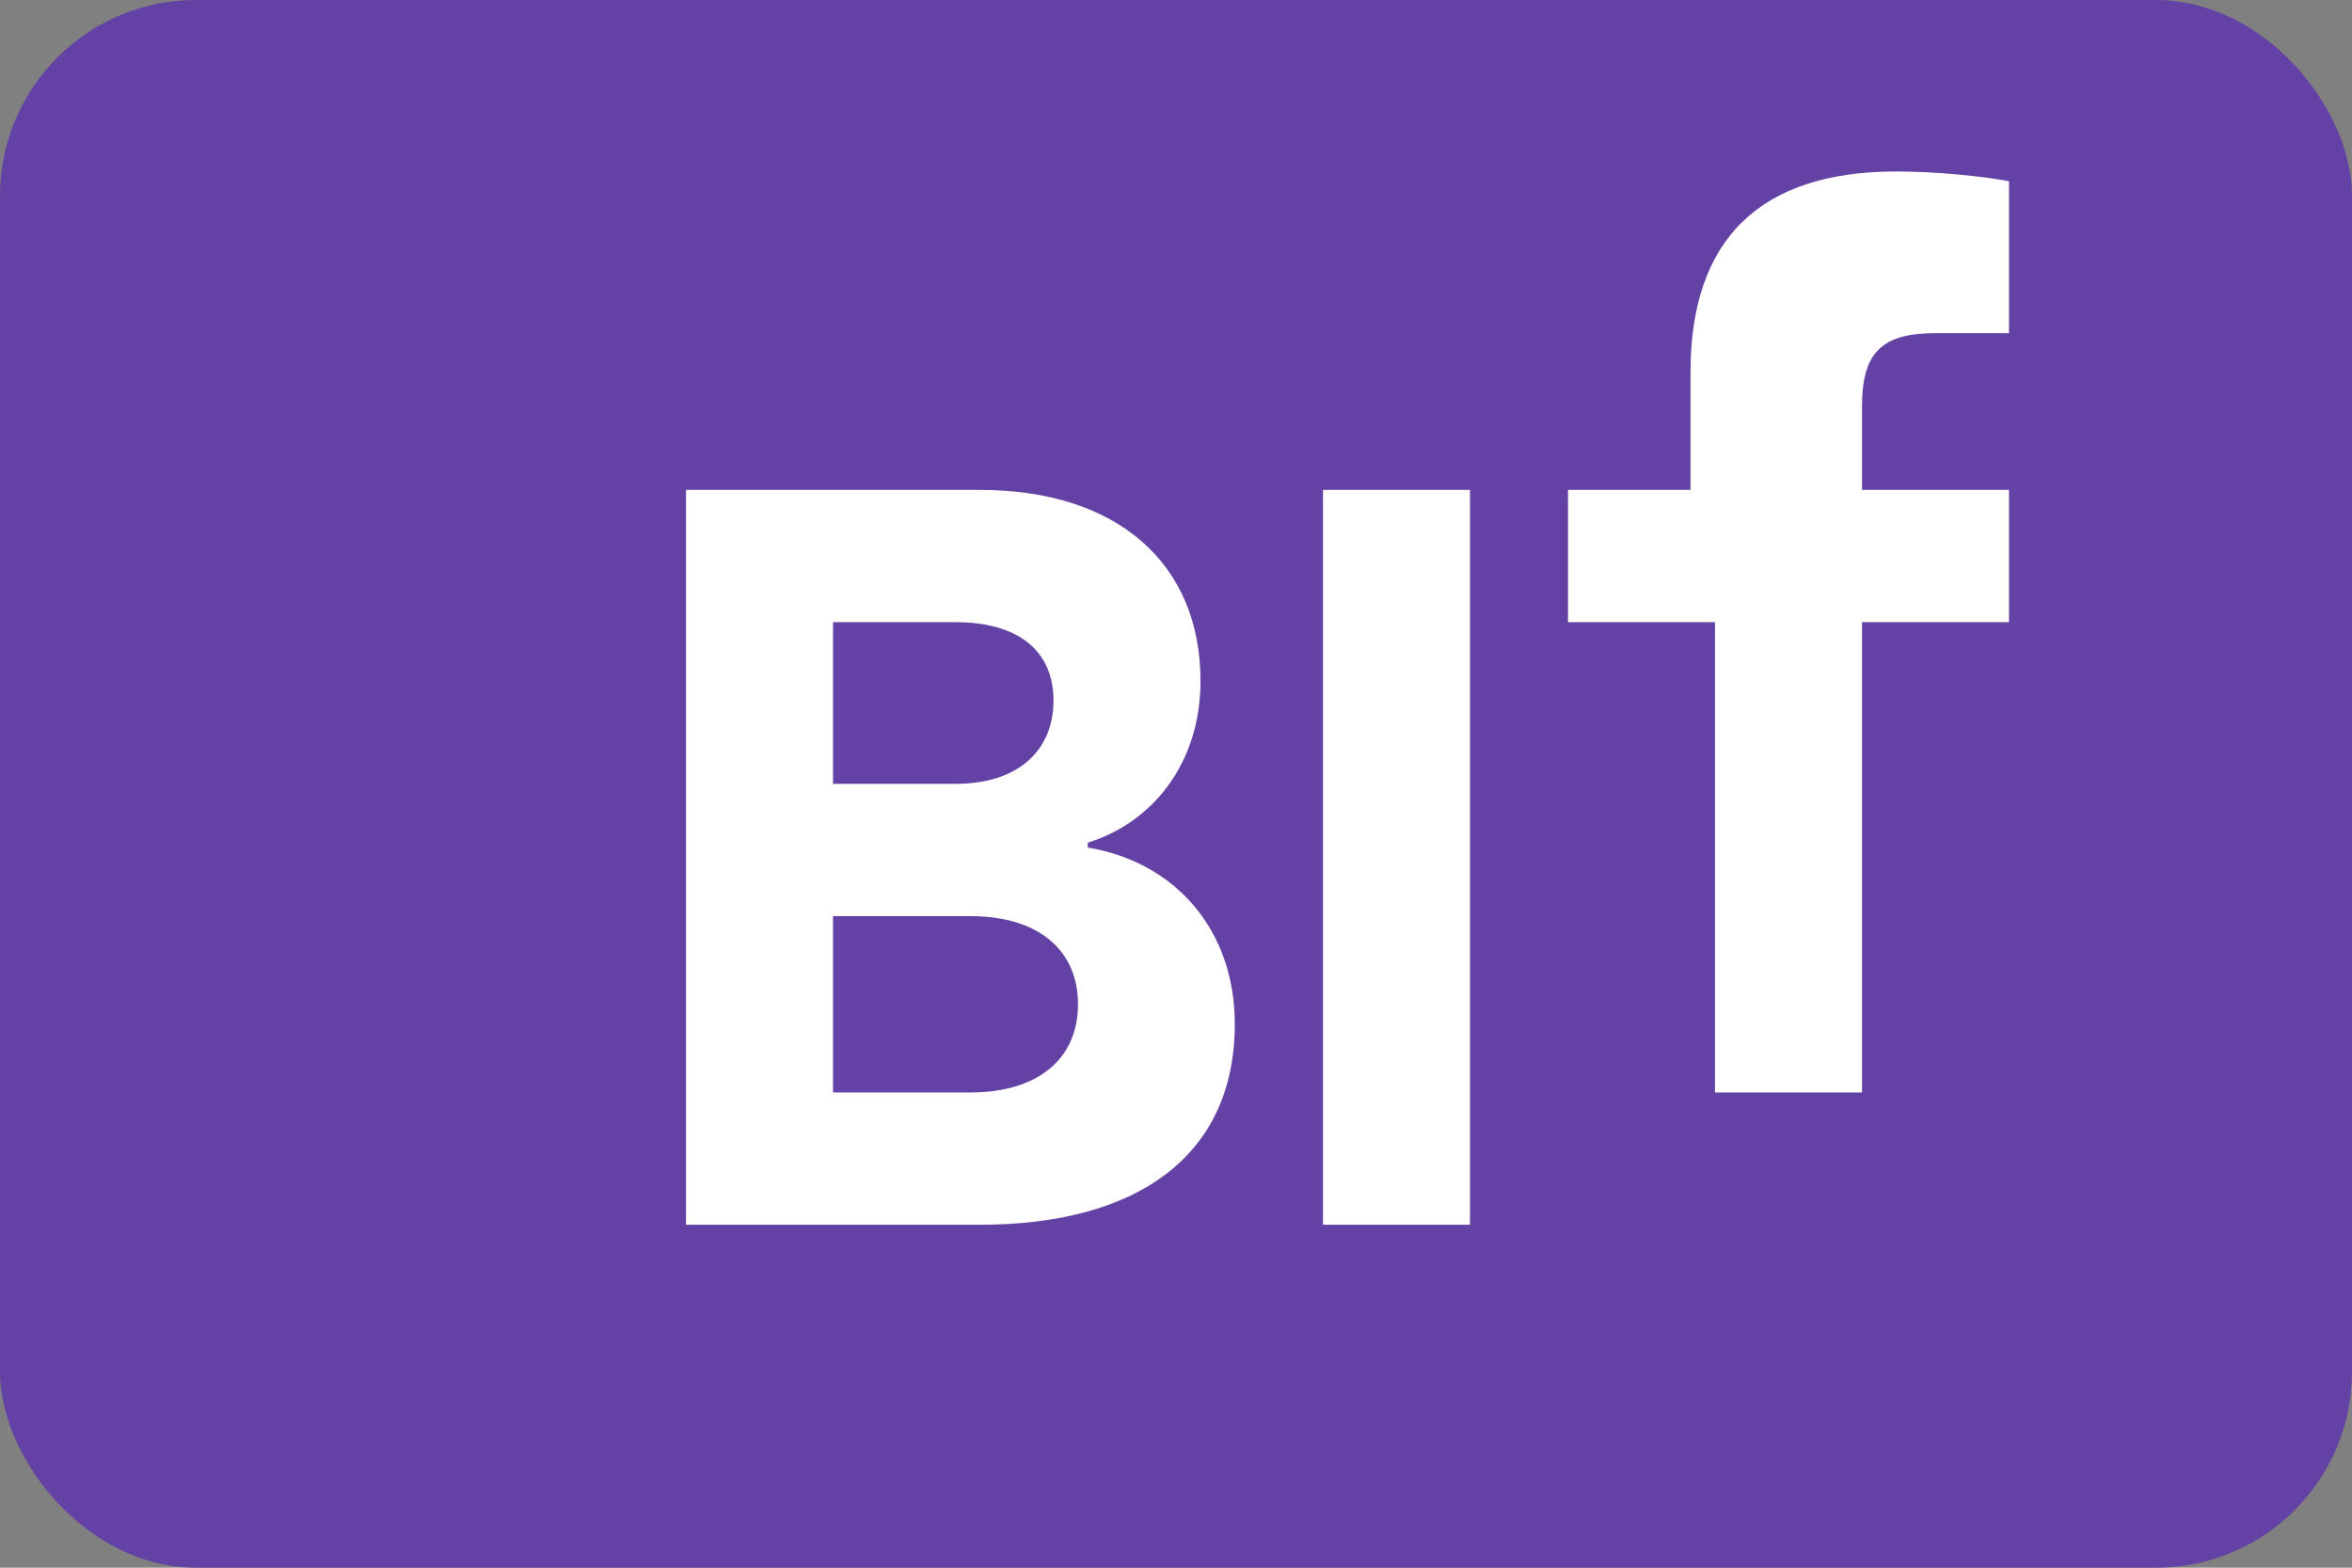 <svg xmlns="http://www.w3.org/2000/svg" viewBox="0 0 48 32" fill="none">
  <rect x="0" y="0" width="48" height="32" fill="#808080" stroke="none"/>
  <rect width="48" height="32" rx="4" fill="#6441A5"/>
  <path d="M14 10h6c2.8 0 4.5 1.5 4.5 3.9 0 1.7-1 2.9-2.3 3.3v.1c1.8.3 3 1.7 3 3.6 0 2.7-2 4.1-5.2 4.1H14V10zm3 6h2.5c1.3 0 2-.7 2-1.7 0-1-.7-1.6-2-1.6H17v3.3zm0 6.3h2.8c1.4 0 2.2-.7 2.2-1.8s-.8-1.8-2.2-1.8H17v3.6zm10-12.3h3v15h-3V10zm8 0h-3v2.7h3v9.6h3v-9.6h3V10h-3V8.3c0-1.1.4-1.5 1.5-1.5h1.5V3.7c-.5-.1-1.5-.2-2.3-.2-2.8 0-4.2 1.4-4.2 4.1V10z" fill="white"/>
</svg>
